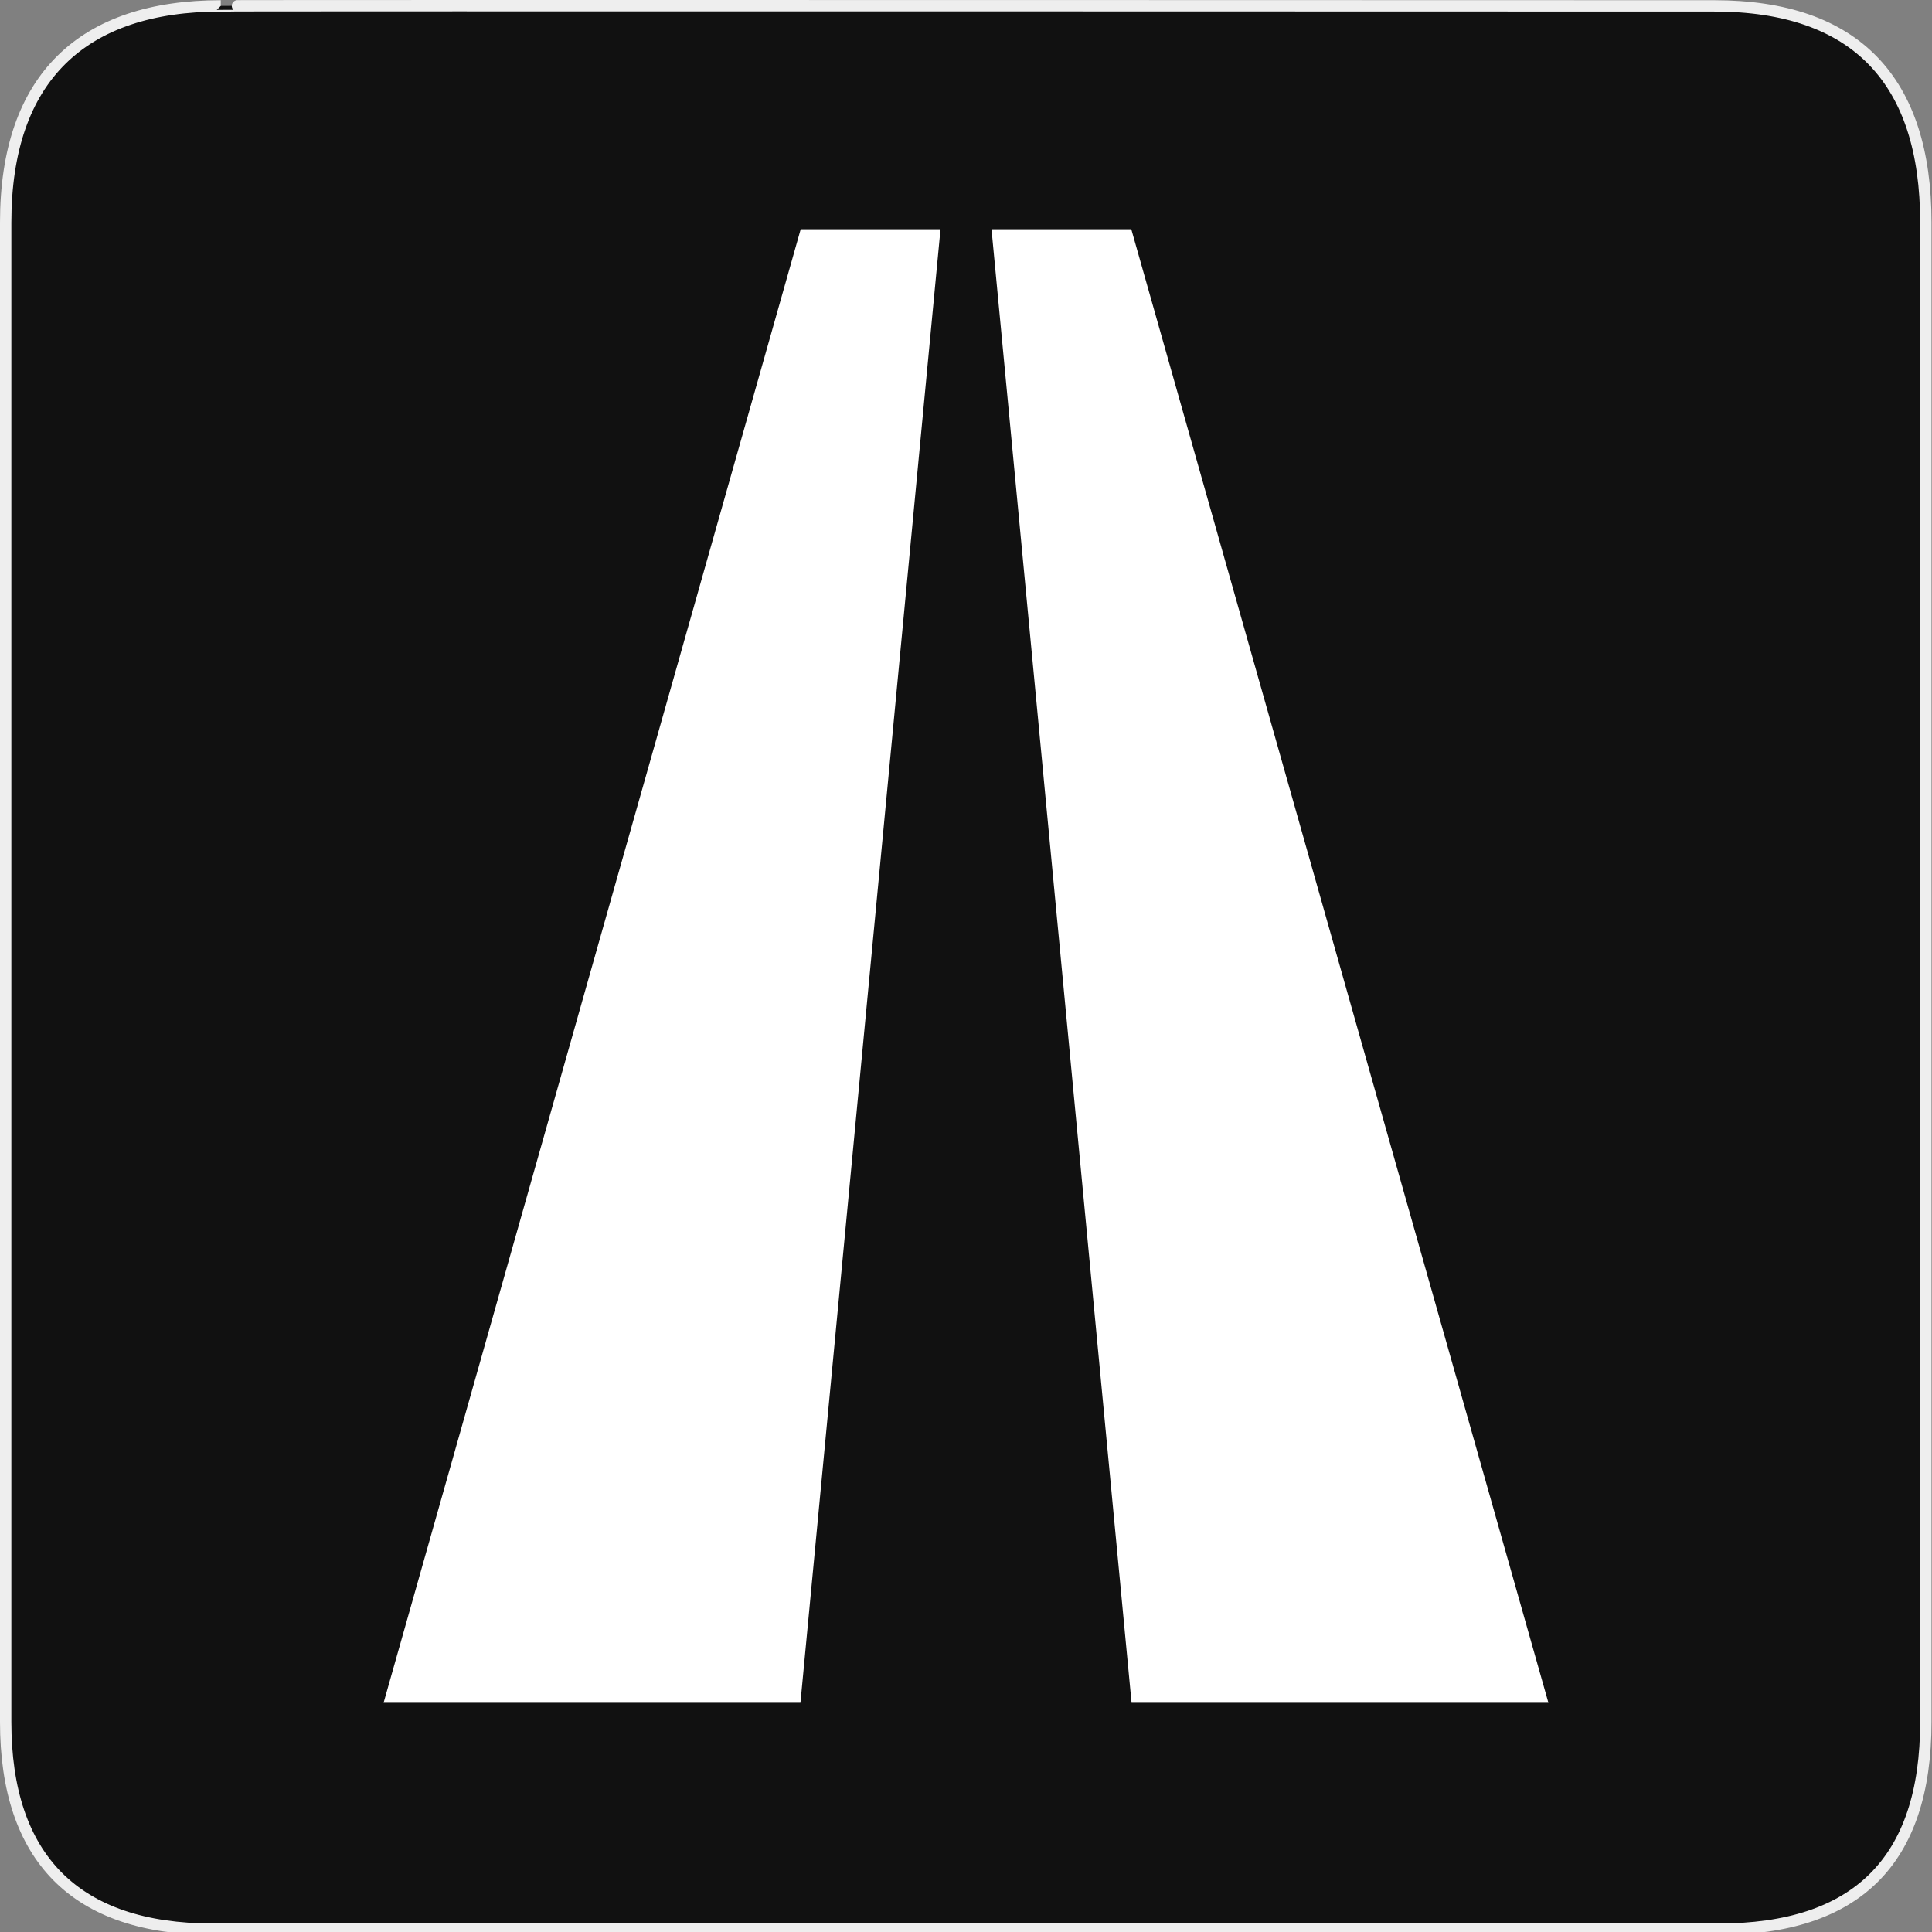 <?xml version="1.0" encoding="UTF-8" standalone="no"?>
<!-- Generator: Adobe Illustrator 15.0.0, SVG Export Plug-In . SVG Version: 6.00 Build 0)  -->

<svg
   xmlns:dc="http://purl.org/dc/elements/1.1/"
   xmlns:cc="http://creativecommons.org/ns#"
   xmlns:rdf="http://www.w3.org/1999/02/22-rdf-syntax-ns#"
   xmlns:svg="http://www.w3.org/2000/svg"
   xmlns="http://www.w3.org/2000/svg"
   xmlns:sodipodi="http://sodipodi.sourceforge.net/DTD/sodipodi-0.dtd"
   xmlns:inkscape="http://www.inkscape.org/namespaces/inkscape"
   version="1.1"
   x="0px"
   y="0px"
   width="580px"
   height="580px"
   viewBox="0 0 580 580"
   enable-background="new 0 0 580 580"
   xml:space="preserve"
   id="svg3000"
   inkscape:version="0.48.4 r9939"
   sodipodi:docname="highway_sp.svg"><rect x="0" y="0" width="580" height="580" fill="#808080" stroke="none"/><defs
   id="defs3011" /><sodipodi:namedview
   pagecolor="#ffffff"
   bordercolor="#666666"
   borderopacity="1"
   objecttolerance="10"
   gridtolerance="10"
   guidetolerance="10"
   inkscape:pageopacity="0"
   inkscape:pageshadow="2"
   inkscape:window-width="1725"
   inkscape:window-height="1026"
   id="namedview3009"
   showgrid="false"
   inkscape:snap-nodes="false"
   inkscape:zoom="1.0965517"
   inkscape:cx="115.36164"
   inkscape:cy="290"
   inkscape:window-x="0"
   inkscape:window-y="0"
   inkscape:window-maximized="0"
   inkscape:current-layer="svg3000" />
<g
   id="Layer_1">
	<g
   id="Layer_2">
		<g
   id="g1327">
			<path
   id="path1329"
   d="M66.275,1.768     c-41.335,0-64.571,21.371-64.571,65.036v450.123c0,40.844,20.895,62.229,62.192,62.229h452.024     c41.307,0,62.229-20.315,62.229-62.229V66.804c0-42.602-20.923-65.036-63.521-65.036C514.625,1.768,66.133,1.625,66.275,1.768z"
   stroke-width="3.408"
   stroke="#EEEEEE"
   fill="#111111" />
		</g>
	</g>
</g>

<g
   id="g3806"
   transform="translate(-5e-6,-8.208)"><path
     sodipodi:nodetypes="ccccc"
     inkscape:connector-curvature="0"
     id="path3800"
     d="m 115.818,518.899 124.937,-441.384 41.038,0 -41.95,441.384 z"
     style="fill:#ffffff;fill-opacity:1;stroke:#ffffff;stroke-width:1px;stroke-linecap:butt;stroke-linejoin:miter;stroke-opacity:1" /><path
     style="fill:#ffffff;fill-opacity:1;stroke:#ffffff;stroke-width:1px;stroke-linecap:butt;stroke-linejoin:miter;stroke-opacity:1"
     d="M 464.182,518.899 339.245,77.516 l -41.038,0 41.95,441.384 z"
     id="path3804"
     inkscape:connector-curvature="0"
     sodipodi:nodetypes="ccccc" /></g></svg>
